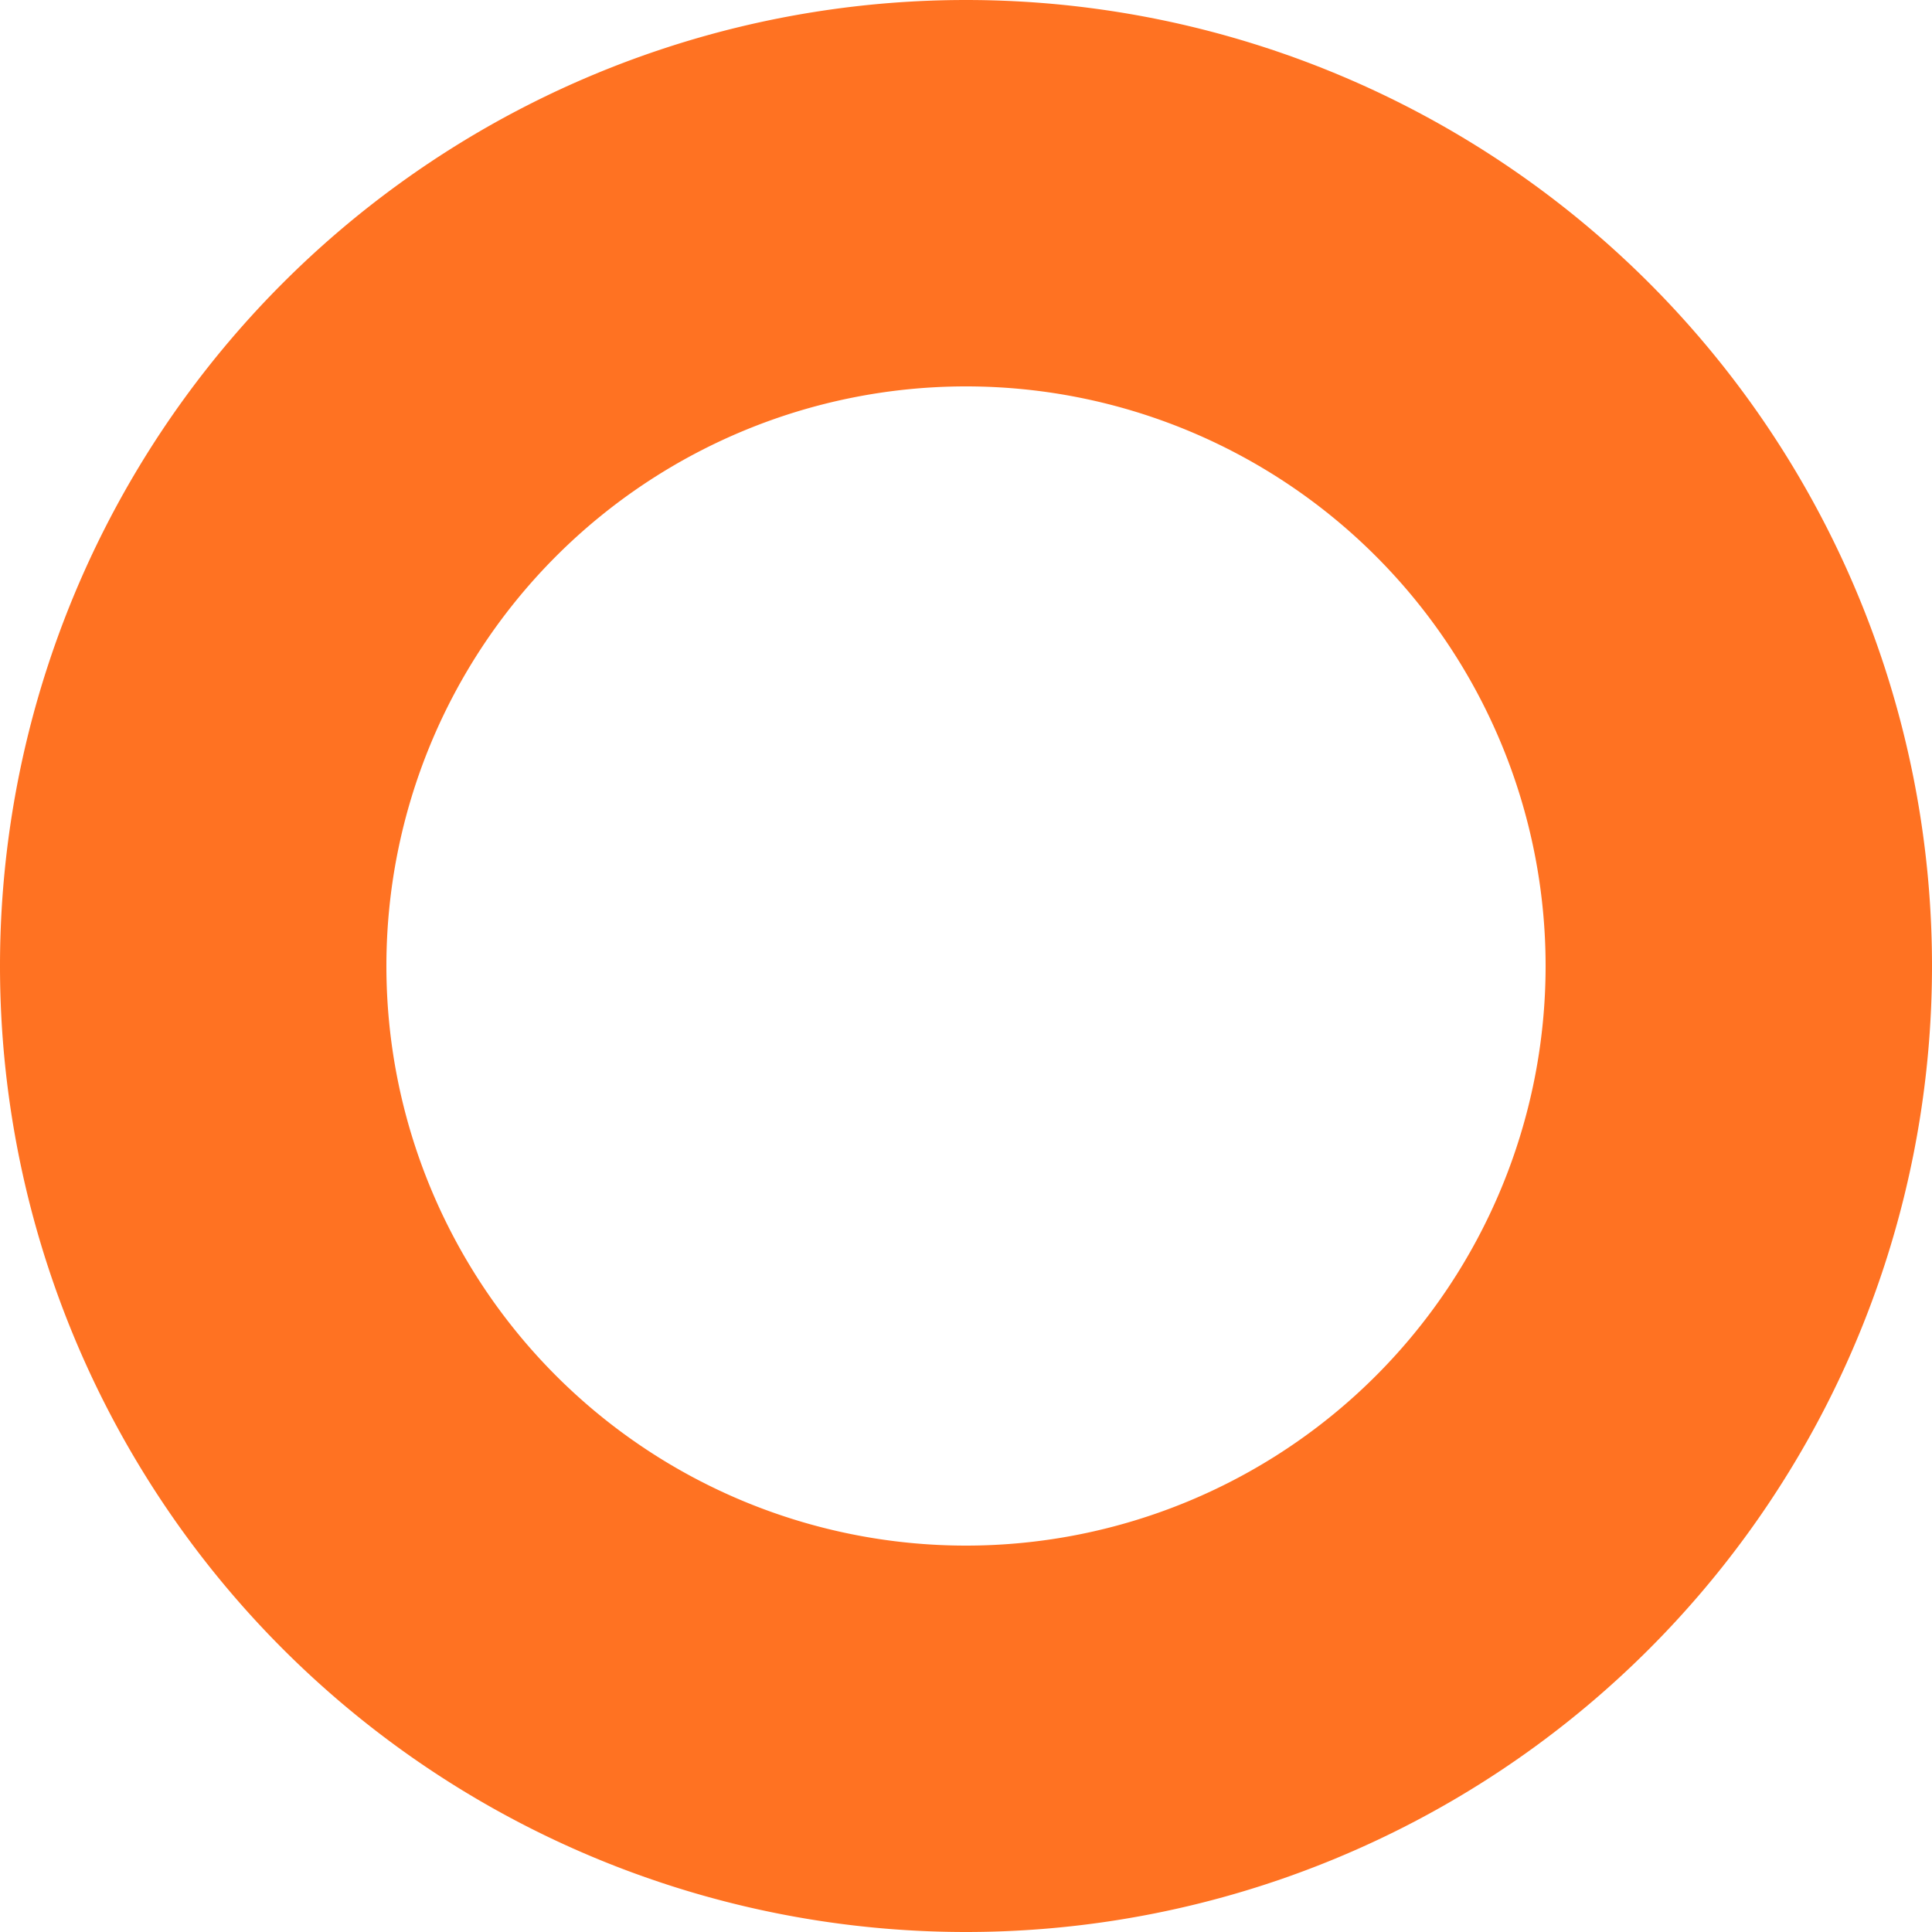 <svg width="10" height="10" fill="none" xmlns="http://www.w3.org/2000/svg"><path fill-rule="evenodd" clip-rule="evenodd" d="M5 8a3 3 0 100-6 3 3 0 000 6zm0 2A5 5 0 105 0a5 5 0 000 10z" fill="#FF7222"></path></svg>
